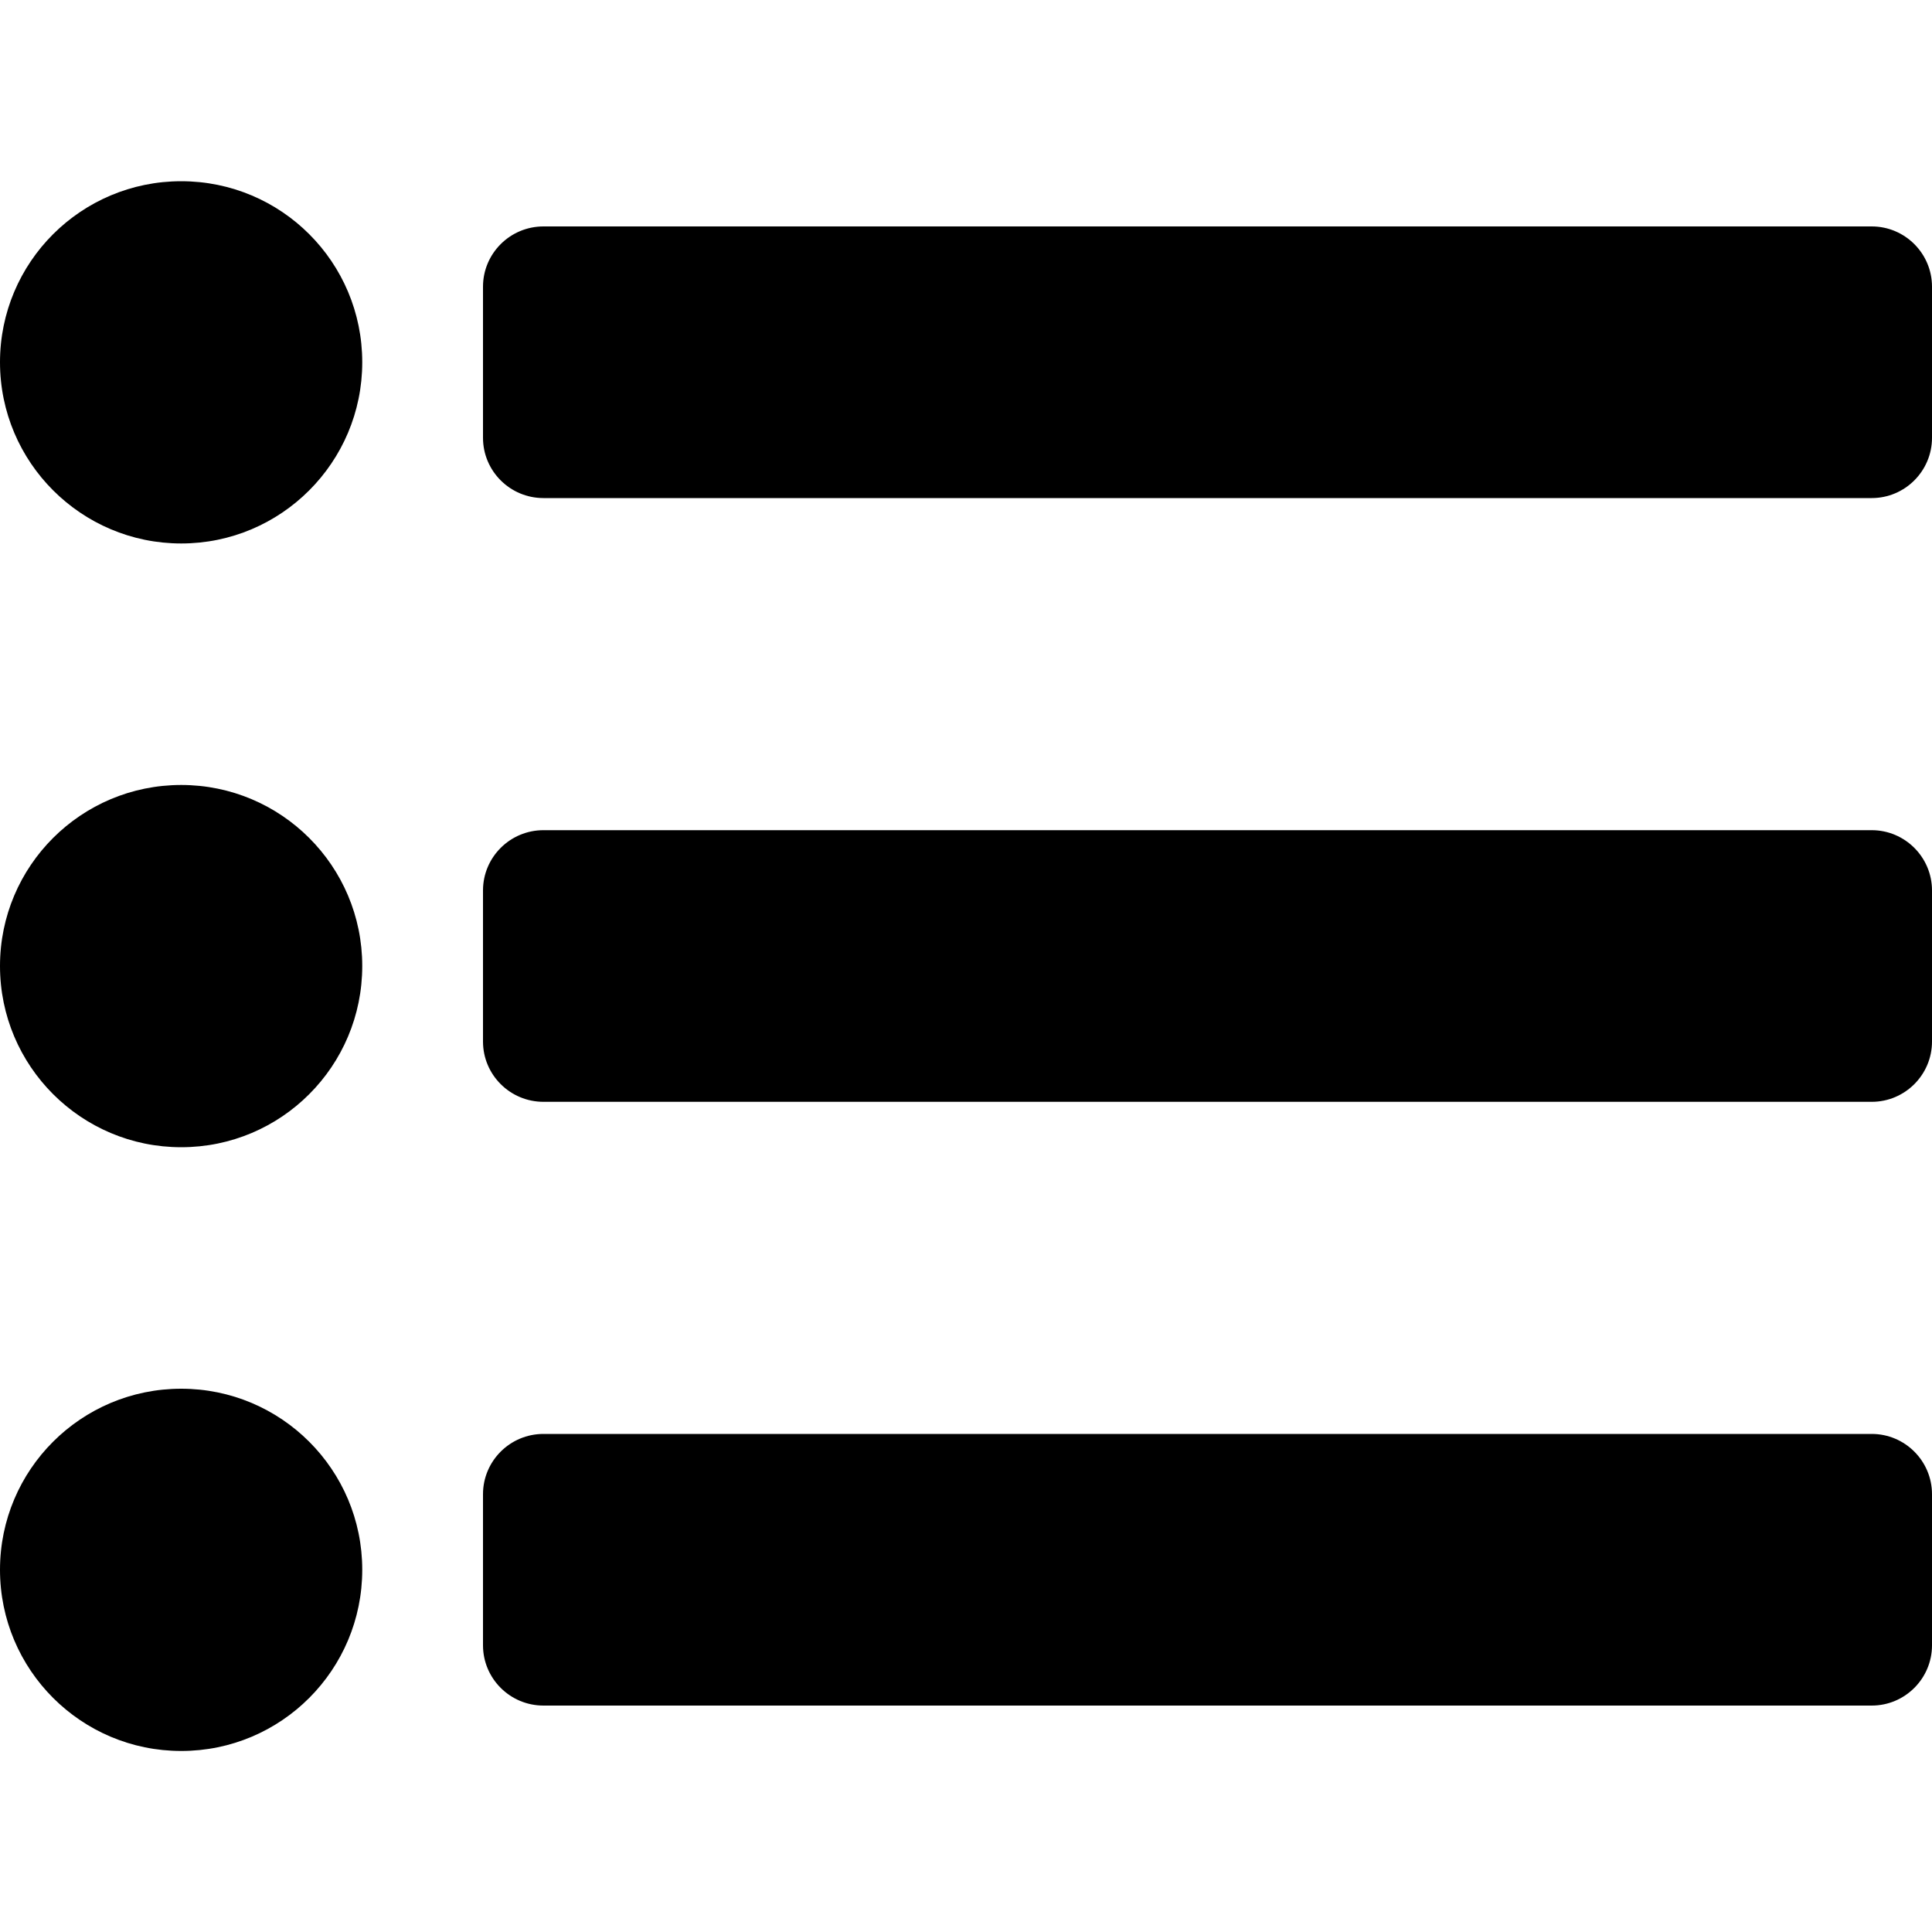 <svg height="1000" width="1000" xmlns="http://www.w3.org/2000/svg"><path d="M187.5 187.5c0 51.8 -42 93.8 -93.7 93.8S0 239.3 0 187.5 42 93.8 93.8 93.8s93.7 41.9 93.7 93.7zM93.8 406.3C42 406.3 0 448.2 0 500s42 93.8 93.8 93.8 93.7 -42 93.7 -93.8 -42 -93.7 -93.7 -93.7zm0 312.5C42 718.8 0 760.7 0 812.5s42 93.8 93.8 93.8 93.7 -42 93.7 -93.8 -42 -93.7 -93.7 -93.7zm187.5 -461h687.5c17.2 0 31.2 -14 31.2 -31.2v-78.2c0 -17.2 -14 -31.2 -31.2 -31.2H281.3c-17.3 0 -31.3 14 -31.3 31.2v78.2c0 17.2 14 31.2 31.3 31.2zm0 312.5h687.5c17.2 0 31.2 -14 31.2 -31.2v-78.2c0 -17.2 -14 -31.2 -31.2 -31.2H281.3c-17.3 0 -31.3 14 -31.3 31.2v78.2c0 17.2 14 31.2 31.3 31.2zm0 312.5h687.5c17.2 0 31.2 -14 31.2 -31.2v-78.2c0 -17.2 -14 -31.2 -31.2 -31.2H281.3c-17.3 0 -31.3 14 -31.3 31.2v78.2c0 17.2 14 31.2 31.3 31.2z"/></svg>